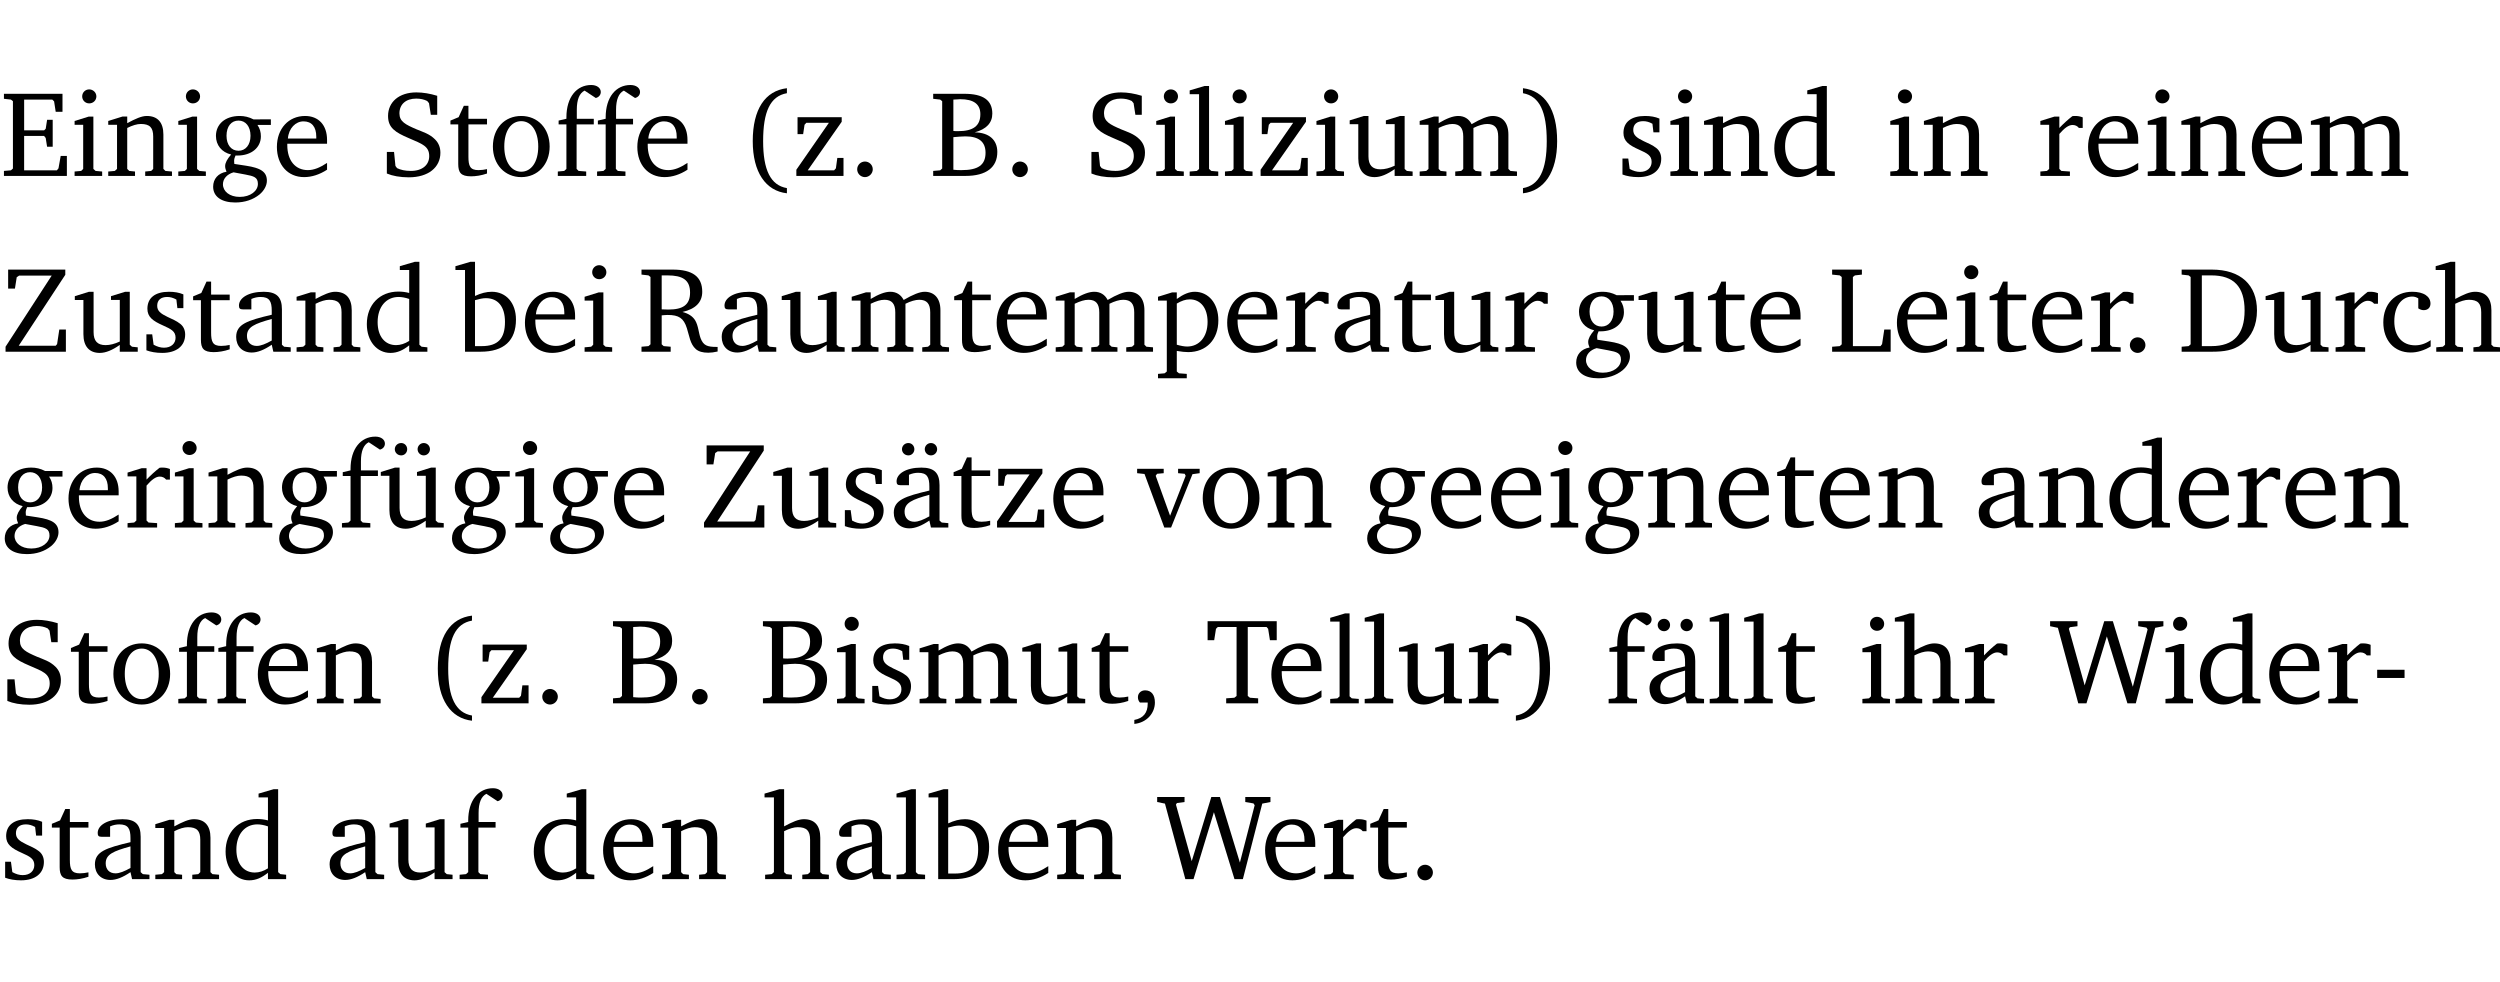 <?xml version="1.0" encoding="UTF-8" standalone="no"?>
<svg
   width="195.504pt"
   height="76.83pt"
   viewBox="0 0 195.504 76.83"
   version="1.2"
   id="svg552"
   sodipodi:docname="49b0efa46f98.pdf"
   xmlns:inkscape="http://www.inkscape.org/namespaces/inkscape"
   xmlns:sodipodi="http://sodipodi.sourceforge.net/DTD/sodipodi-0.dtd"
   xmlns:xlink="http://www.w3.org/1999/xlink"
   xmlns="http://www.w3.org/2000/svg"
   xmlns:svg="http://www.w3.org/2000/svg">
  <sodipodi:namedview
     id="namedview554"
     pagecolor="#ffffff"
     bordercolor="#000000"
     borderopacity="0.25"
     inkscape:showpageshadow="2"
     inkscape:pageopacity="0.0"
     inkscape:pagecheckerboard="0"
     inkscape:deskcolor="#d1d1d1"
     inkscape:document-units="pt" />
  <defs
     id="defs115">
    <g
       id="g113">
      <symbol
         overflow="visible"
         id="glyph0-0">
        <path
           style="stroke:none"
           d=""
           id="path2" />
      </symbol>
      <symbol
         overflow="visible"
         id="glyph0-1">
        <path
           style="stroke:none"
           d="M 0.312,0 H 5.234 V -1.562 H 4.75 l -0.172,0.969 -0.125,0.156 h -2.562 V -3.125 h 1.562 l 0.125,0.156 0.109,0.688 H 4.125 V -4.391 H 3.688 l -0.109,0.703 -0.125,0.125 h -1.562 V -5.969 H 4.094 l 0.141,0.141 0.125,0.812 h 0.531 v -1.406 H 0.312 v 0.391 l 0.547,0.062 0.156,0.125 v 5.266 L 0.859,-0.438 0.312,-0.391 Z m 0,0"
           id="path5" />
      </symbol>
      <symbol
         overflow="visible"
         id="glyph0-2">
        <path
           style="stroke:none"
           d="m 1.469,-6.766 c -0.297,0 -0.547,0.234 -0.547,0.547 0,0.312 0.25,0.547 0.547,0.547 0.312,0 0.562,-0.234 0.562,-0.547 0,-0.297 -0.25,-0.547 -0.562,-0.547 z m -0.031,2.125 -1.109,0.344 V -4 H 1 v 3.453 L 0.844,-0.391 0.328,-0.344 V 0 h 2.156 V -0.344 L 1.969,-0.391 1.797,-0.547 v -4.094 z m 0,0"
           id="path8" />
      </symbol>
      <symbol
         overflow="visible"
         id="glyph0-3">
        <path
           style="stroke:none"
           d="M 0.281,0 H 2.375 V -0.344 L 1.922,-0.391 1.766,-0.547 V -3.75 c 0.406,-0.203 0.766,-0.312 1.062,-0.312 0.703,0 0.969,0.281 0.969,0.984 v 2.531 l -0.156,0.156 -0.469,0.047 V 0 h 2.094 V -0.344 L 4.75,-0.391 4.594,-0.547 v -2.688 c 0,-0.969 -0.469,-1.453 -1.297,-1.453 -0.406,0 -0.891,0.219 -1.531,0.562 v -0.516 h -0.375 L 0.281,-4.297 V -4 h 0.688 v 3.453 L 0.797,-0.391 0.281,-0.344 Z m 0,0"
           id="path11" />
      </symbol>
      <symbol
         overflow="visible"
         id="glyph0-4">
        <path
           style="stroke:none"
           d="M 3.531,-4.422 C 3.172,-4.609 2.812,-4.688 2.453,-4.688 c -1.141,0 -1.859,0.641 -1.859,1.562 0,0.719 0.453,1.281 1.188,1.453 -0.312,0.359 -0.469,0.656 -0.469,0.906 0,0.156 0.047,0.297 0.109,0.438 C 0.766,-0.219 0.375,0.234 0.375,0.844 0.375,1.609 1.016,2.078 2.109,2.078 2.844,2.078 3.5,1.859 4,1.453 4.375,1.141 4.578,0.734 4.578,0.375 c 0,-0.703 -0.5,-1 -1.625,-1.172 L 2.031,-0.938 c 0,-0.109 -0.016,-0.188 -0.016,-0.234 0,-0.141 0.047,-0.297 0.109,-0.422 0.062,0 0.109,0 0.156,0 1.109,0 1.828,-0.641 1.828,-1.5 0,-0.328 -0.078,-0.609 -0.266,-0.891 h 1.047 v -0.438 z m -1.172,0.094 c 0.547,0 0.938,0.453 0.938,1.188 0,0.719 -0.391,1.172 -0.938,1.172 -0.562,0 -0.938,-0.453 -0.938,-1.172 0,-0.734 0.375,-1.188 0.938,-1.188 z M 1.969,-0.281 2.891,-0.109 C 3.562,0.016 3.875,0.109 3.875,0.625 c 0,0.547 -0.578,1.016 -1.422,1.016 -0.797,0 -1.312,-0.438 -1.312,-0.984 0,-0.422 0.297,-0.781 0.828,-0.938 z m 0,0"
           id="path14" />
      </symbol>
      <symbol
         overflow="visible"
         id="glyph0-5">
        <path
           style="stroke:none"
           d="m 4.281,-1.016 c -0.547,0.359 -1.016,0.562 -1.5,0.562 -0.969,0 -1.609,-0.734 -1.609,-1.953 0,-0.031 0,-0.078 0,-0.109 H 4.281 c 0,-0.109 0,-0.203 0,-0.297 0,-1.172 -0.672,-1.875 -1.719,-1.875 -1.281,0 -2.203,0.984 -2.203,2.422 0,1.406 0.859,2.359 2.125,2.359 0.609,0 1.219,-0.203 1.797,-0.578 z M 3.438,-2.922 H 1.219 c 0.062,-0.812 0.609,-1.344 1.219,-1.344 0.641,0 1,0.422 1,1.203 0,0.047 0,0.094 0,0.141 z m 0,0"
           id="path17" />
      </symbol>
      <symbol
         overflow="visible"
         id="glyph0-6">
        <path
           style="stroke:none"
           d="m 0.578,-0.188 c 0.438,0.188 1.031,0.297 1.719,0.297 1.531,0 2.469,-0.781 2.469,-1.922 0,-0.422 -0.141,-0.766 -0.422,-1.047 -0.438,-0.438 -0.953,-0.578 -1.438,-0.781 -0.875,-0.375 -1.344,-0.609 -1.344,-1.25 0,-0.703 0.5,-1.156 1.312,-1.156 0.328,0 0.609,0.062 0.859,0.188 L 3.875,-5.688 4.016,-4.781 h 0.5 V -6.266 C 3.953,-6.438 3.406,-6.531 2.891,-6.531 c -1.359,0 -2.219,0.75 -2.219,1.844 0,0.922 0.562,1.281 1.625,1.734 1.047,0.453 1.594,0.625 1.594,1.406 0,0.672 -0.516,1.156 -1.438,1.156 -0.438,0 -0.797,-0.078 -1.078,-0.219 L 1.25,-0.781 1.141,-1.875 h -0.562 z m 0,0"
           id="path20" />
      </symbol>
      <symbol
         overflow="visible"
         id="glyph0-7">
        <path
           style="stroke:none"
           d="m 0.844,-4.031 v 3.094 c 0,0.672 0.203,0.969 1,0.969 0.359,0 0.797,-0.062 1.25,-0.219 v -0.344 c -0.219,0.047 -0.438,0.078 -0.672,0.078 -0.656,0 -0.781,-0.328 -0.781,-1.047 V -4.031 H 3.094 v -0.438 H 1.641 V -5.484 H 1.281 L 0.875,-4.594 0.234,-4.328 v 0.297 z m 0,0"
           id="path23" />
      </symbol>
      <symbol
         overflow="visible"
         id="glyph0-8">
        <path
           style="stroke:none"
           d="m 2.578,-4.688 c -1.297,0 -2.219,0.953 -2.219,2.391 0,1.406 0.938,2.391 2.219,2.391 1.281,0 2.219,-0.984 2.219,-2.391 0,-1.422 -0.938,-2.391 -2.219,-2.391 z m 0,0.406 c 0.766,0 1.328,0.75 1.328,1.984 0,1.234 -0.562,1.969 -1.328,1.969 -0.766,0 -1.328,-0.75 -1.328,-1.969 0,-1.25 0.547,-1.984 1.328,-1.984 z m 0,0"
           id="path26" />
      </symbol>
      <symbol
         overflow="visible"
         id="glyph0-9">
        <path
           style="stroke:none"
           d="M 0.281,0 H 2.5 V -0.344 L 1.906,-0.391 1.75,-0.547 V -4.031 h 1.344 v -0.438 H 1.766 v -0.703 c 0,-0.797 0.203,-1.297 0.609,-1.5 L 3.25,-6.094 c 0.25,-0.062 0.391,-0.25 0.391,-0.469 0,-0.312 -0.297,-0.547 -0.75,-0.547 -1.125,0 -1.938,0.938 -1.938,2.531 0,0.031 0,0.062 0,0.109 L 0.344,-4.328 v 0.297 h 0.609 v 3.484 l -0.172,0.156 -0.5,0.047 z m 0,0"
           id="path29" />
      </symbol>
      <symbol
         overflow="visible"
         id="glyph0-10">
        <path
           style="stroke:none"
           d="M 3.688,-6.859 C 1.984,-6.656 1.016,-5.219 1.016,-2.719 c 0,2.438 1.016,3.891 2.672,4.078 V 0.953 C 2.406,0.734 1.828,-0.469 1.828,-2.719 c 0,-2.297 0.547,-3.516 1.859,-3.75 z m 0,0"
           id="path32" />
      </symbol>
      <symbol
         overflow="visible"
         id="glyph0-11">
        <path
           style="stroke:none"
           d="M 0.438,0 H 4.125 V -1.406 H 3.641 L 3.531,-0.594 3.391,-0.438 h -2.062 l 2.656,-3.797 V -4.594 H 0.531 v 1.328 h 0.438 L 1.078,-4 1.219,-4.156 H 2.984 L 0.438,-0.484 Z m 0,0"
           id="path35" />
      </symbol>
      <symbol
         overflow="visible"
         id="glyph0-12">
        <path
           style="stroke:none"
           d="M 1.328,-1.125 C 1,-1.125 0.719,-0.859 0.719,-0.516 0.719,-0.172 1,0.094 1.328,0.094 1.656,0.094 1.938,-0.188 1.938,-0.516 1.938,-0.859 1.656,-1.125 1.328,-1.125 Z m 0,0"
           id="path38" />
      </symbol>
      <symbol
         overflow="visible"
         id="glyph0-13">
        <path
           style="stroke:none"
           d="m 0.312,-6.422 v 0.391 l 0.547,0.062 0.156,0.125 v 5.266 L 0.859,-0.438 0.312,-0.391 V 0 h 2.531 c 1.625,0 2.484,-0.672 2.484,-1.875 0,-0.938 -0.641,-1.516 -1.766,-1.531 0.906,-0.25 1.375,-0.734 1.375,-1.469 0,-1.047 -0.719,-1.547 -2.188,-1.547 z m 1.578,2.906 V -5.969 C 2.125,-5.969 2.297,-6 2.422,-6 3.484,-6 4,-5.609 4,-4.828 4,-3.906 3.438,-3.5 2.25,-3.5 c -0.125,0 -0.234,0 -0.359,-0.016 z m 0,3.031 V -3.031 c 0.359,-0.031 0.688,-0.062 0.938,-0.062 1.047,0 1.578,0.422 1.578,1.281 0,0.969 -0.594,1.359 -1.875,1.359 -0.203,0 -0.422,0 -0.641,-0.031 z m 0,0"
           id="path41" />
      </symbol>
      <symbol
         overflow="visible"
         id="glyph0-14">
        <path
           style="stroke:none"
           d="M 0.266,0 H 2.5 V -0.344 L 1.953,-0.391 1.781,-0.547 V -7.031 H 1.422 l -1.156,0.344 v 0.297 H 1 v 5.844 l -0.172,0.156 -0.562,0.047 z m 0,0"
           id="path44" />
      </symbol>
      <symbol
         overflow="visible"
         id="glyph0-15">
        <path
           style="stroke:none"
           d="M 1.359,-4.688 0.25,-4.344 v 0.297 H 0.922 V -1.375 c 0,0.969 0.469,1.469 1.281,1.469 0.469,0 0.984,-0.219 1.562,-0.625 V 0 h 1.406 V -0.344 L 4.719,-0.391 4.547,-0.547 V -4.688 H 4.188 l -1.109,0.344 v 0.297 h 0.688 v 3.25 C 3.359,-0.609 3,-0.516 2.656,-0.516 c -0.641,0 -0.938,-0.328 -0.938,-1.016 V -4.688 Z m 0,0"
           id="path47" />
      </symbol>
      <symbol
         overflow="visible"
         id="glyph0-16">
        <path
           style="stroke:none"
           d="M 4.344,-4.047 C 4.125,-4.469 3.766,-4.688 3.297,-4.688 c -0.406,0 -0.906,0.188 -1.531,0.562 v -0.516 h -0.375 L 0.281,-4.297 V -4 h 0.688 v 3.453 L 0.797,-0.391 0.281,-0.344 V 0 H 2.375 V -0.344 L 1.922,-0.391 1.766,-0.547 V -3.75 C 2.188,-3.953 2.531,-4.062 2.844,-4.062 c 0.578,0 0.844,0.312 0.844,0.984 v 2.531 L 3.531,-0.391 3.062,-0.344 V 0 H 5.109 V -0.344 L 4.656,-0.391 4.484,-0.547 V -3.75 c 0.406,-0.203 0.781,-0.312 1.078,-0.312 0.594,0 0.859,0.312 0.859,0.984 v 2.531 L 6.25,-0.391 5.797,-0.344 V 0 h 2.094 V -0.344 L 7.375,-0.391 7.219,-0.547 v -2.688 c 0,-0.953 -0.484,-1.453 -1.234,-1.453 -0.375,0 -0.922,0.219 -1.641,0.641 z m 0,0"
           id="path50" />
      </symbol>
      <symbol
         overflow="visible"
         id="glyph0-17">
        <path
           style="stroke:none"
           d="m 0.297,-6.859 v 0.391 c 1.312,0.234 1.859,1.453 1.859,3.75 0,2.25 -0.578,3.453 -1.859,3.672 v 0.406 c 1.656,-0.188 2.672,-1.641 2.672,-4.078 0,-2.5 -0.969,-3.938 -2.672,-4.141 z m 0,0"
           id="path53" />
      </symbol>
      <symbol
         overflow="visible"
         id="glyph0-18">
        <path
           style="stroke:none"
           d="M 3.297,-4.484 C 2.969,-4.625 2.594,-4.688 2.172,-4.688 c -1.094,0 -1.688,0.484 -1.688,1.328 0,0.641 0.422,0.953 1.234,1.312 0.625,0.281 0.969,0.453 0.969,0.953 0,0.453 -0.344,0.781 -0.906,0.781 -0.266,0 -0.531,-0.078 -0.812,-0.234 l -0.109,-0.812 H 0.406 v 1.25 c 0.328,0.125 0.75,0.203 1.234,0.203 1.125,0 1.797,-0.547 1.797,-1.438 0,-0.359 -0.141,-0.641 -0.375,-0.828 -0.312,-0.25 -0.672,-0.391 -1,-0.547 C 1.516,-2.984 1.25,-3.188 1.25,-3.594 c 0,-0.438 0.281,-0.688 0.781,-0.688 0.234,0 0.469,0.062 0.719,0.203 l 0.078,0.672 h 0.469 z m 0,0"
           id="path56" />
      </symbol>
      <symbol
         overflow="visible"
         id="glyph0-19">
        <path
           style="stroke:none"
           d="M 3.656,-6.391 V -4.594 C 3.359,-4.672 3.078,-4.703 2.812,-4.703 c -1.453,0 -2.469,1.016 -2.469,2.547 0,1.344 0.797,2.25 1.844,2.25 0.531,0 0.984,-0.203 1.469,-0.594 V 0 H 5.078 V -0.344 L 4.625,-0.391 4.453,-0.547 V -7.031 H 4.094 L 2.922,-6.688 v 0.297 z m 0,5.547 C 3.312,-0.625 2.969,-0.516 2.625,-0.516 c -0.859,0 -1.438,-0.672 -1.438,-1.797 0,-1.203 0.672,-1.969 1.641,-1.969 0.219,0 0.516,0.047 0.828,0.156 z m 0,0"
           id="path59" />
      </symbol>
      <symbol
         overflow="visible"
         id="glyph0-20">
        <path
           style="stroke:none"
           d="m 0.281,0 h 2.312 V -0.344 L 1.922,-0.391 1.766,-0.547 V -3.281 c 0.391,-0.453 0.719,-0.703 1.031,-0.703 0.203,0 0.375,0.078 0.5,0.234 H 3.594 V -4.578 C 3.391,-4.656 3.219,-4.688 3.016,-4.688 c -0.078,0 -0.156,0 -0.234,0.016 C 2.438,-4.406 2.094,-4.094 1.766,-3.75 v -0.891 h -0.375 L 0.281,-4.297 V -4 h 0.688 v 3.453 L 0.797,-0.391 0.281,-0.344 Z m 0,0"
           id="path62" />
      </symbol>
      <symbol
         overflow="visible"
         id="glyph0-21">
        <path
           style="stroke:none"
           d="M 0.641,-6.422 V -4.938 h 0.531 L 1.312,-5.828 1.5,-5.953 H 4.047 L 0.438,-0.391 V 0 H 5.156 V -1.734 H 4.641 L 4.469,-0.594 4.359,-0.469 H 1.469 l 3.641,-5.547 v -0.406 z m 0,0"
           id="path65" />
      </symbol>
      <symbol
         overflow="visible"
         id="glyph0-22">
        <path
           style="stroke:none"
           d="M 3.188,-0.547 3.312,0 H 4.672 V -0.344 L 4.156,-0.391 3.984,-0.547 V -3.312 c 0,-0.969 -0.422,-1.375 -1.422,-1.375 -1.203,0 -1.938,0.484 -1.938,1.078 0,0.219 0.078,0.297 0.297,0.297 H 1.594 V -4.125 c 0.25,-0.109 0.484,-0.156 0.719,-0.156 0.688,0 0.875,0.328 0.875,1.078 v 0.312 C 1.281,-2.438 0.406,-2.156 0.406,-1.156 c 0,0.719 0.469,1.219 1.219,1.219 0.453,0 0.969,-0.203 1.562,-0.609 z m 0,-0.328 C 2.719,-0.609 2.328,-0.453 2.016,-0.453 1.531,-0.453 1.25,-0.766 1.25,-1.234 1.25,-1.938 1.844,-2.188 3.188,-2.562 Z m 0,0"
           id="path68" />
      </symbol>
      <symbol
         overflow="visible"
         id="glyph0-23">
        <path
           style="stroke:none"
           d="M 1.25,-7.031 0.078,-6.688 v 0.297 h 0.75 V 0 h 1.219 C 3.875,0 4.812,-0.875 4.812,-2.516 4.812,-3.812 4.047,-4.688 2.922,-4.688 c -0.422,0 -0.844,0.109 -1.312,0.328 V -7.031 Z M 1.609,-0.438 V -4.031 C 1.938,-4.125 2.219,-4.188 2.453,-4.188 c 0.953,0 1.5,0.656 1.5,1.859 0,1.312 -0.562,1.891 -1.812,1.891 -0.047,0 -0.234,0 -0.531,0 z m 0,0"
           id="path71" />
      </symbol>
      <symbol
         overflow="visible"
         id="glyph0-24">
        <path
           style="stroke:none"
           d="m 0.312,-6.422 v 0.391 l 0.547,0.062 0.156,0.125 v 5.266 L 0.859,-0.438 0.312,-0.391 V 0 H 2.594 V -0.391 L 2.047,-0.438 1.891,-0.578 V -2.844 C 2.062,-2.859 2.219,-2.875 2.359,-2.875 c 0.875,0 1.25,0.25 1.5,1.031 0.203,0.625 0.25,1.234 0.703,1.641 0.219,0.188 0.531,0.281 0.969,0.281 0.219,0 0.453,-0.031 0.734,-0.094 V -0.375 c -0.016,0 -0.047,0 -0.078,0 -0.734,0 -1.031,-0.109 -1.25,-0.672 C 4.766,-1.5 4.766,-2.031 4.5,-2.469 4.297,-2.781 3.984,-2.984 3.516,-3.109 4.547,-3.344 5.062,-3.875 5.062,-4.688 5.062,-5.875 4.297,-6.422 2.75,-6.422 Z M 1.891,-5.969 H 2.344 c 1.188,0 1.766,0.359 1.766,1.344 0,0.953 -0.547,1.328 -1.703,1.328 -0.047,0 -0.219,0 -0.516,-0.016 z m 0,0"
           id="path74" />
      </symbol>
      <symbol
         overflow="visible"
         id="glyph0-25">
        <path
           style="stroke:none"
           d="m 0.219,2.078 h 2.25 V 1.734 L 1.859,1.688 1.688,1.547 V -0.062 C 2.047,0 2.344,0.031 2.578,0.031 4,0.031 4.938,-0.953 4.938,-2.453 4.938,-3.797 4.156,-4.688 3.094,-4.688 2.656,-4.688 2.203,-4.5 1.688,-4.125 V -4.641 H 1.328 L 0.219,-4.297 V -4 h 0.688 V 1.547 L 0.734,1.688 0.219,1.734 Z m 1.469,-2.625 v -3.219 c 0.375,-0.219 0.688,-0.328 1.016,-0.328 0.828,0 1.391,0.656 1.391,1.766 0,1.172 -0.656,1.922 -1.594,1.922 -0.219,0 -0.484,-0.047 -0.812,-0.141 z m 0,0"
           id="path77" />
      </symbol>
      <symbol
         overflow="visible"
         id="glyph0-26">
        <path
           style="stroke:none"
           d="M 0.266,0 H 4.844 v -1.734 h -0.5 l -0.172,1.141 -0.125,0.156 h -2.156 v -5.406 l 0.156,-0.125 0.547,-0.062 V -6.422 H 0.266 v 0.391 l 0.594,0.062 0.156,0.125 v 5.266 l -0.156,0.141 -0.594,0.047 z m 0,0"
           id="path80" />
      </symbol>
      <symbol
         overflow="visible"
         id="glyph0-27">
        <path
           style="stroke:none"
           d="M 2.672,-6.422 H 0.312 v 0.391 l 0.547,0.062 0.156,0.125 v 5.266 L 0.859,-0.438 0.312,-0.391 V 0 h 2.359 c 0.969,0 1.688,-0.109 2.344,-0.594 0.781,-0.594 1.188,-1.484 1.188,-2.625 0,-2 -1.266,-3.203 -3.531,-3.203 z m -0.781,0.453 h 0.75 c 1.75,0 2.594,0.891 2.594,2.75 0,1.859 -0.844,2.781 -2.594,2.781 h -0.75 z m 0,0"
           id="path83" />
      </symbol>
      <symbol
         overflow="visible"
         id="glyph0-28">
        <path
           style="stroke:none"
           d="m 4.062,-0.406 v -0.5 C 3.656,-0.625 3.266,-0.5 2.844,-0.5 c -0.984,0 -1.625,-0.688 -1.625,-1.875 0,-1.203 0.594,-1.938 1.406,-1.938 0.172,0 0.312,0.047 0.469,0.141 v 0.781 C 3.234,-3.297 3.375,-3.25 3.516,-3.25 c 0.328,0 0.531,-0.203 0.531,-0.516 C 4.047,-4.312 3.531,-4.688 2.625,-4.688 c -1.344,0 -2.266,0.953 -2.266,2.391 0,1.406 0.844,2.359 2.141,2.359 0.516,0 1.031,-0.156 1.562,-0.469 z m 0,0"
           id="path86" />
      </symbol>
      <symbol
         overflow="visible"
         id="glyph0-29">
        <path
           style="stroke:none"
           d="M 1.344,-7.031 0.188,-6.688 v 0.297 h 0.734 v 5.844 L 0.75,-0.391 0.234,-0.344 V 0 h 2.094 V -0.344 L 1.891,-0.391 1.719,-0.547 V -3.75 c 0.406,-0.203 0.766,-0.312 1.062,-0.312 0.703,0 0.969,0.281 0.969,0.984 v 2.531 l -0.172,0.156 -0.438,0.047 V 0 H 5.219 v -0.344 l -0.5,-0.047 -0.172,-0.156 v -2.688 c 0,-0.969 -0.453,-1.453 -1.281,-1.453 -0.422,0 -0.906,0.219 -1.547,0.562 v -2.906 z m 0,0"
           id="path89" />
      </symbol>
      <symbol
         overflow="visible"
         id="glyph0-30">
        <path
           style="stroke:none"
           d="M 1.359,-4.688 0.25,-4.344 v 0.297 H 0.922 V -1.375 c 0,0.969 0.469,1.469 1.281,1.469 0.469,0 0.984,-0.219 1.562,-0.625 V 0 h 1.406 V -0.344 L 4.719,-0.391 4.547,-0.547 V -4.688 H 4.188 l -1.109,0.344 v 0.297 h 0.688 v 3.25 C 3.359,-0.609 3,-0.516 2.656,-0.516 c -0.641,0 -0.938,-0.328 -0.938,-1.016 V -4.688 Z M 1.844,-6.609 c -0.281,0 -0.5,0.219 -0.5,0.484 0,0.266 0.219,0.484 0.5,0.484 0.266,0 0.469,-0.219 0.469,-0.484 0,-0.266 -0.203,-0.484 -0.469,-0.484 z m 1.766,0 c -0.266,0 -0.484,0.219 -0.484,0.484 0,0.266 0.219,0.484 0.484,0.484 0.266,0 0.484,-0.219 0.484,-0.484 0,-0.266 -0.219,-0.484 -0.484,-0.484 z m 0,0"
           id="path92" />
      </symbol>
      <symbol
         overflow="visible"
         id="glyph0-31">
        <path
           style="stroke:none"
           d="M 3.188,-0.547 3.312,0 H 4.672 V -0.344 L 4.156,-0.391 3.984,-0.547 V -3.312 c 0,-0.969 -0.422,-1.375 -1.422,-1.375 -1.203,0 -1.938,0.484 -1.938,1.078 0,0.219 0.078,0.297 0.297,0.297 H 1.594 V -4.125 c 0.25,-0.109 0.484,-0.156 0.719,-0.156 0.688,0 0.875,0.328 0.875,1.078 v 0.312 C 1.281,-2.438 0.406,-2.156 0.406,-1.156 c 0,0.719 0.469,1.219 1.219,1.219 0.453,0 0.969,-0.203 1.562,-0.609 z m 0,-0.328 C 2.719,-0.609 2.328,-0.453 2.016,-0.453 1.531,-0.453 1.25,-0.766 1.25,-1.234 1.25,-1.938 1.844,-2.188 3.188,-2.562 Z M 1.547,-6.609 c -0.281,0 -0.5,0.219 -0.5,0.484 0,0.266 0.219,0.484 0.5,0.484 0.266,0 0.469,-0.219 0.469,-0.484 0,-0.266 -0.203,-0.484 -0.469,-0.484 z m 1.766,0 c -0.266,0 -0.484,0.219 -0.484,0.484 0,0.266 0.219,0.484 0.484,0.484 0.266,0 0.484,-0.219 0.484,-0.484 0,-0.266 -0.219,-0.484 -0.484,-0.484 z m 0,0"
           id="path95" />
      </symbol>
      <symbol
         overflow="visible"
         id="glyph0-32">
        <path
           style="stroke:none"
           d="M -0.047,-4.594 V -4.25 L 0.531,-4.188 2.078,0 h 0.531 L 4.281,-4.172 4.844,-4.25 V -4.594 H 3.156 V -4.25 l 0.516,0.047 0.078,0.156 -1.219,3.125 -1.125,-3.125 0.109,-0.156 L 2.031,-4.25 v -0.344 z m 0,0"
           id="path98" />
      </symbol>
      <symbol
         overflow="visible"
         id="glyph0-33">
        <path
           style="stroke:none"
           d="m 0.375,1.609 c 0.969,-0.094 1.609,-0.844 1.609,-1.672 0,-0.609 -0.281,-0.953 -0.766,-0.953 -0.312,0 -0.562,0.219 -0.562,0.531 0,0.172 0.047,0.297 0.156,0.422 h 0.609 c 0,0.031 0,0.078 0,0.094 0,0.703 -0.344,1.141 -1.047,1.266 z m 0,0"
           id="path101" />
      </symbol>
      <symbol
         overflow="visible"
         id="glyph0-34">
        <path
           style="stroke:none"
           d="M 0.156,-6.422 V -4.938 H 0.672 L 0.812,-5.828 0.953,-5.969 h 1.469 v 5.391 L 2.25,-0.438 1.609,-0.391 V 0 h 2.5 V -0.391 L 3.469,-0.438 3.297,-0.578 V -5.969 h 1.469 l 0.125,0.141 L 5.031,-4.938 H 5.562 v -1.484 z m 0,0"
           id="path104" />
      </symbol>
      <symbol
         overflow="visible"
         id="glyph0-35">
        <path
           style="stroke:none"
           d="M 2.203,0 H 2.844 L 4.438,-5.234 6.047,0 h 0.656 l 1.516,-5.906 0.641,-0.125 v -0.391 h -1.969 v 0.391 l 0.641,0.109 0.094,0.141 -1.156,4.484 -1.562,-5.125 H 4.234 l -1.531,5.016 -1.234,-4.422 0.078,-0.125 0.594,-0.078 V -6.422 H 0 v 0.391 l 0.609,0.125 z m 0,0"
           id="path107" />
      </symbol>
      <symbol
         overflow="visible"
         id="glyph0-36">
        <path
           style="stroke:none"
           d="m 0.453,-2.625 v 0.641 H 2.594 V -2.625 Z m 0,0"
           id="path110" />
      </symbol>
    </g>
  </defs>
  <g
     id="surface1"
     transform="translate(-40.398,-104.995)">
    <path
       style="fill:none;stroke:#000000;stroke-width:0.01;stroke-linecap:butt;stroke-linejoin:miter;stroke-miterlimit:10;stroke-opacity:0.01"
       d="M -5.625e-4,-0.001 H 188.507"
       transform="matrix(1,0,0,-1,40.399,104.999)"
       id="path117" />
    <g
       style="fill:#000000;fill-opacity:1"
       id="g131">
      <use
         xlink:href="#glyph0-1"
         x="40.394"
         y="118.752"
         id="use119" />
      <use
         xlink:href="#glyph0-2"
         x="45.903"
         y="118.752"
         id="use121" />
      <use
         xlink:href="#glyph0-3"
         x="48.581"
         y="118.752"
         id="use123" />
      <use
         xlink:href="#glyph0-2"
         x="54.013"
         y="118.752"
         id="use125" />
      <use
         xlink:href="#glyph0-4"
         x="56.691"
         y="118.752"
         id="use127" />
      <use
         xlink:href="#glyph0-5"
         x="61.693"
         y="118.752"
         id="use129" />
    </g>
    <g
       style="fill:#000000;fill-opacity:1"
       id="g145">
      <use
         xlink:href="#glyph0-6"
         x="70.072"
         y="118.752"
         id="use133" />
      <use
         xlink:href="#glyph0-7"
         x="75.389"
         y="118.752"
         id="use135" />
      <use
         xlink:href="#glyph0-8"
         x="78.584"
         y="118.752"
         id="use137" />
      <use
         xlink:href="#glyph0-9"
         x="83.739"
         y="118.752"
         id="use139" />
      <use
         xlink:href="#glyph0-9"
         x="86.809"
         y="118.752"
         id="use141" />
      <use
         xlink:href="#glyph0-5"
         x="89.879"
         y="118.752"
         id="use143" />
    </g>
    <g
       style="fill:#000000;fill-opacity:1"
       id="g153">
      <use
         xlink:href="#glyph0-10"
         x="98.248"
         y="118.752"
         id="use147" />
      <use
         xlink:href="#glyph0-11"
         x="102.236"
         y="118.752"
         id="use149" />
      <use
         xlink:href="#glyph0-12"
         x="106.712"
         y="118.752"
         id="use151" />
    </g>
    <g
       style="fill:#000000;fill-opacity:1"
       id="g159">
      <use
         xlink:href="#glyph0-13"
         x="113.063"
         y="118.752"
         id="use155" />
      <use
         xlink:href="#glyph0-12"
         x="118.84"
         y="118.752"
         id="use157" />
    </g>
    <g
       style="fill:#000000;fill-opacity:1"
       id="g179">
      <use
         xlink:href="#glyph0-6"
         x="125.171"
         y="118.752"
         id="use161" />
      <use
         xlink:href="#glyph0-2"
         x="130.489"
         y="118.752"
         id="use163" />
      <use
         xlink:href="#glyph0-14"
         x="133.167"
         y="118.752"
         id="use165" />
      <use
         xlink:href="#glyph0-2"
         x="135.864"
         y="118.752"
         id="use167" />
      <use
         xlink:href="#glyph0-11"
         x="138.542"
         y="118.752"
         id="use169" />
      <use
         xlink:href="#glyph0-2"
         x="143.018"
         y="118.752"
         id="use171" />
      <use
         xlink:href="#glyph0-15"
         x="145.696"
         y="118.752"
         id="use173" />
      <use
         xlink:href="#glyph0-16"
         x="151.138"
         y="118.752"
         id="use175" />
      <use
         xlink:href="#glyph0-17"
         x="159.2"
         y="118.752"
         id="use177" />
    </g>
    <g
       style="fill:#000000;fill-opacity:1"
       id="g189">
      <use
         xlink:href="#glyph0-18"
         x="166.871"
         y="118.752"
         id="use181" />
      <use
         xlink:href="#glyph0-2"
         x="170.697"
         y="118.752"
         id="use183" />
      <use
         xlink:href="#glyph0-3"
         x="173.375"
         y="118.752"
         id="use185" />
      <use
         xlink:href="#glyph0-19"
         x="178.807"
         y="118.752"
         id="use187" />
    </g>
    <g
       style="fill:#000000;fill-opacity:1"
       id="g195">
      <use
         xlink:href="#glyph0-2"
         x="187.893"
         y="118.752"
         id="use191" />
      <use
         xlink:href="#glyph0-3"
         x="190.571"
         y="118.752"
         id="use193" />
    </g>
    <g
       style="fill:#000000;fill-opacity:1"
       id="g209">
      <use
         xlink:href="#glyph0-20"
         x="199.676"
         y="118.752"
         id="use197" />
      <use
         xlink:href="#glyph0-5"
         x="203.33"
         y="118.752"
         id="use199" />
      <use
         xlink:href="#glyph0-2"
         x="208.026"
         y="118.752"
         id="use201" />
      <use
         xlink:href="#glyph0-3"
         x="210.704"
         y="118.752"
         id="use203" />
      <use
         xlink:href="#glyph0-5"
         x="216.136"
         y="118.752"
         id="use205" />
      <use
         xlink:href="#glyph0-16"
         x="220.832"
         y="118.752"
         id="use207" />
    </g>
    <g
       style="fill:#000000;fill-opacity:1"
       id="g225">
      <use
         xlink:href="#glyph0-21"
         x="40.394"
         y="132.5"
         id="use211" />
      <use
         xlink:href="#glyph0-15"
         x="45.999"
         y="132.5"
         id="use213" />
      <use
         xlink:href="#glyph0-18"
         x="51.441"
         y="132.5"
         id="use215" />
      <use
         xlink:href="#glyph0-7"
         x="55.266"
         y="132.5"
         id="use217" />
      <use
         xlink:href="#glyph0-22"
         x="58.461"
         y="132.5"
         id="use219" />
      <use
         xlink:href="#glyph0-3"
         x="63.31"
         y="132.5"
         id="use221" />
      <use
         xlink:href="#glyph0-19"
         x="68.742"
         y="132.5"
         id="use223" />
    </g>
    <g
       style="fill:#000000;fill-opacity:1"
       id="g233">
      <use
         xlink:href="#glyph0-23"
         x="75.935"
         y="132.5"
         id="use227" />
      <use
         xlink:href="#glyph0-5"
         x="81.09"
         y="132.5"
         id="use229" />
      <use
         xlink:href="#glyph0-2"
         x="85.786"
         y="132.5"
         id="use231" />
    </g>
    <g
       style="fill:#000000;fill-opacity:1"
       id="g263">
      <use
         xlink:href="#glyph0-24"
         x="90.252"
         y="132.5"
         id="use235" />
      <use
         xlink:href="#glyph0-22"
         x="96.431"
         y="132.5"
         id="use237" />
      <use
         xlink:href="#glyph0-15"
         x="101.28"
         y="132.5"
         id="use239" />
      <use
         xlink:href="#glyph0-16"
         x="106.722"
         y="132.5"
         id="use241" />
      <use
         xlink:href="#glyph0-7"
         x="114.784"
         y="132.5"
         id="use243" />
      <use
         xlink:href="#glyph0-5"
         x="117.979"
         y="132.5"
         id="use245" />
      <use
         xlink:href="#glyph0-16"
         x="122.675"
         y="132.5"
         id="use247" />
      <use
         xlink:href="#glyph0-25"
         x="130.737"
         y="132.5"
         id="use249" />
      <use
         xlink:href="#glyph0-5"
         x="136.007"
         y="132.5"
         id="use251" />
      <use
         xlink:href="#glyph0-20"
         x="140.703"
         y="132.5"
         id="use253" />
      <use
         xlink:href="#glyph0-22"
         x="144.357"
         y="132.5"
         id="use255" />
      <use
         xlink:href="#glyph0-7"
         x="149.206"
         y="132.5"
         id="use257" />
      <use
         xlink:href="#glyph0-15"
         x="152.4"
         y="132.5"
         id="use259" />
      <use
         xlink:href="#glyph0-20"
         x="157.842"
         y="132.5"
         id="use261" />
    </g>
    <g
       style="fill:#000000;fill-opacity:1"
       id="g273">
      <use
         xlink:href="#glyph0-4"
         x="163.284"
         y="132.5"
         id="use265" />
      <use
         xlink:href="#glyph0-15"
         x="168.286"
         y="132.5"
         id="use267" />
      <use
         xlink:href="#glyph0-7"
         x="173.729"
         y="132.5"
         id="use269" />
      <use
         xlink:href="#glyph0-5"
         x="176.923"
         y="132.5"
         id="use271" />
    </g>
    <g
       style="fill:#000000;fill-opacity:1"
       id="g287">
      <use
         xlink:href="#glyph0-26"
         x="183.407"
         y="132.5"
         id="use275" />
      <use
         xlink:href="#glyph0-5"
         x="188.381"
         y="132.5"
         id="use277" />
      <use
         xlink:href="#glyph0-2"
         x="193.077"
         y="132.5"
         id="use279" />
      <use
         xlink:href="#glyph0-7"
         x="195.755"
         y="132.5"
         id="use281" />
      <use
         xlink:href="#glyph0-5"
         x="198.949"
         y="132.5"
         id="use283" />
      <use
         xlink:href="#glyph0-20"
         x="203.645"
         y="132.5"
         id="use285" />
    </g>
    <g
       style="fill:#000000;fill-opacity:1"
       id="g291">
      <use
         xlink:href="#glyph0-12"
         x="206.237"
         y="132.5"
         id="use289" />
    </g>
    <g
       style="fill:#000000;fill-opacity:1"
       id="g303">
      <use
         xlink:href="#glyph0-27"
         x="210.694"
         y="132.5"
         id="use293" />
      <use
         xlink:href="#glyph0-15"
         x="217.322"
         y="132.5"
         id="use295" />
      <use
         xlink:href="#glyph0-20"
         x="222.764"
         y="132.5"
         id="use297" />
      <use
         xlink:href="#glyph0-28"
         x="226.418"
         y="132.5"
         id="use299" />
      <use
         xlink:href="#glyph0-29"
         x="230.683"
         y="132.5"
         id="use301" />
    </g>
    <g
       style="fill:#000000;fill-opacity:1"
       id="g329">
      <use
         xlink:href="#glyph0-4"
         x="40.394"
         y="146.249"
         id="use305" />
      <use
         xlink:href="#glyph0-5"
         x="45.396"
         y="146.249"
         id="use307" />
      <use
         xlink:href="#glyph0-20"
         x="50.092"
         y="146.249"
         id="use309" />
      <use
         xlink:href="#glyph0-2"
         x="53.746"
         y="146.249"
         id="use311" />
      <use
         xlink:href="#glyph0-3"
         x="56.424"
         y="146.249"
         id="use313" />
      <use
         xlink:href="#glyph0-4"
         x="61.856"
         y="146.249"
         id="use315" />
      <use
         xlink:href="#glyph0-9"
         x="66.858"
         y="146.249"
         id="use317" />
      <use
         xlink:href="#glyph0-30"
         x="69.928"
         y="146.249"
         id="use319" />
      <use
         xlink:href="#glyph0-4"
         x="75.37"
         y="146.249"
         id="use321" />
      <use
         xlink:href="#glyph0-2"
         x="80.372"
         y="146.249"
         id="use323" />
      <use
         xlink:href="#glyph0-4"
         x="83.05"
         y="146.249"
         id="use325" />
      <use
         xlink:href="#glyph0-5"
         x="88.052"
         y="146.249"
         id="use327" />
    </g>
    <g
       style="fill:#000000;fill-opacity:1"
       id="g345">
      <use
         xlink:href="#glyph0-21"
         x="95.015"
         y="146.249"
         id="use331" />
      <use
         xlink:href="#glyph0-15"
         x="100.62"
         y="146.249"
         id="use333" />
      <use
         xlink:href="#glyph0-18"
         x="106.062"
         y="146.249"
         id="use335" />
      <use
         xlink:href="#glyph0-31"
         x="109.887"
         y="146.249"
         id="use337" />
      <use
         xlink:href="#glyph0-7"
         x="114.737"
         y="146.249"
         id="use339" />
      <use
         xlink:href="#glyph0-11"
         x="117.931"
         y="146.249"
         id="use341" />
      <use
         xlink:href="#glyph0-5"
         x="122.407"
         y="146.249"
         id="use343" />
    </g>
    <g
       style="fill:#000000;fill-opacity:1"
       id="g353">
      <use
         xlink:href="#glyph0-32"
         x="129.37"
         y="146.249"
         id="use347" />
      <use
         xlink:href="#glyph0-8"
         x="134.094"
         y="146.249"
         id="use349" />
      <use
         xlink:href="#glyph0-3"
         x="139.25"
         y="146.249"
         id="use351" />
    </g>
    <g
       style="fill:#000000;fill-opacity:1"
       id="g375">
      <use
         xlink:href="#glyph0-4"
         x="146.939"
         y="146.249"
         id="use355" />
      <use
         xlink:href="#glyph0-5"
         x="151.941"
         y="146.249"
         id="use357" />
      <use
         xlink:href="#glyph0-5"
         x="156.637"
         y="146.249"
         id="use359" />
      <use
         xlink:href="#glyph0-2"
         x="161.333"
         y="146.249"
         id="use361" />
      <use
         xlink:href="#glyph0-4"
         x="164.011"
         y="146.249"
         id="use363" />
      <use
         xlink:href="#glyph0-3"
         x="169.013"
         y="146.249"
         id="use365" />
      <use
         xlink:href="#glyph0-5"
         x="174.446"
         y="146.249"
         id="use367" />
      <use
         xlink:href="#glyph0-7"
         x="179.142"
         y="146.249"
         id="use369" />
      <use
         xlink:href="#glyph0-5"
         x="182.336"
         y="146.249"
         id="use371" />
      <use
         xlink:href="#glyph0-3"
         x="187.032"
         y="146.249"
         id="use373" />
    </g>
    <g
       style="fill:#000000;fill-opacity:1"
       id="g391">
      <use
         xlink:href="#glyph0-22"
         x="194.731"
         y="146.249"
         id="use377" />
      <use
         xlink:href="#glyph0-3"
         x="199.581"
         y="146.249"
         id="use379" />
      <use
         xlink:href="#glyph0-19"
         x="205.013"
         y="146.249"
         id="use381" />
      <use
         xlink:href="#glyph0-5"
         x="210.417"
         y="146.249"
         id="use383" />
      <use
         xlink:href="#glyph0-20"
         x="215.113"
         y="146.249"
         id="use385" />
      <use
         xlink:href="#glyph0-5"
         x="218.766"
         y="146.249"
         id="use387" />
      <use
         xlink:href="#glyph0-3"
         x="223.462"
         y="146.249"
         id="use389" />
    </g>
    <g
       style="fill:#000000;fill-opacity:1"
       id="g407">
      <use
         xlink:href="#glyph0-6"
         x="40.394"
         y="159.997"
         id="use393" />
      <use
         xlink:href="#glyph0-7"
         x="45.712"
         y="159.997"
         id="use395" />
      <use
         xlink:href="#glyph0-8"
         x="48.906"
         y="159.997"
         id="use397" />
      <use
         xlink:href="#glyph0-9"
         x="54.061"
         y="159.997"
         id="use399" />
      <use
         xlink:href="#glyph0-9"
         x="57.131"
         y="159.997"
         id="use401" />
      <use
         xlink:href="#glyph0-5"
         x="60.201"
         y="159.997"
         id="use403" />
      <use
         xlink:href="#glyph0-3"
         x="64.897"
         y="159.997"
         id="use405" />
    </g>
    <g
       style="fill:#000000;fill-opacity:1"
       id="g415">
      <use
         xlink:href="#glyph0-10"
         x="73.62"
         y="159.997"
         id="use409" />
      <use
         xlink:href="#glyph0-11"
         x="77.608"
         y="159.997"
         id="use411" />
      <use
         xlink:href="#glyph0-12"
         x="82.084"
         y="159.997"
         id="use413" />
    </g>
    <g
       style="fill:#000000;fill-opacity:1"
       id="g421">
      <use
         xlink:href="#glyph0-13"
         x="88.024"
         y="159.997"
         id="use417" />
      <use
         xlink:href="#glyph0-12"
         x="93.8"
         y="159.997"
         id="use419" />
    </g>
    <g
       style="fill:#000000;fill-opacity:1"
       id="g437">
      <use
         xlink:href="#glyph0-13"
         x="99.749"
         y="159.997"
         id="use423" />
      <use
         xlink:href="#glyph0-2"
         x="105.526"
         y="159.997"
         id="use425" />
      <use
         xlink:href="#glyph0-18"
         x="108.204"
         y="159.997"
         id="use427" />
      <use
         xlink:href="#glyph0-16"
         x="112.03"
         y="159.997"
         id="use429" />
      <use
         xlink:href="#glyph0-15"
         x="120.092"
         y="159.997"
         id="use431" />
      <use
         xlink:href="#glyph0-7"
         x="125.535"
         y="159.997"
         id="use433" />
      <use
         xlink:href="#glyph0-33"
         x="128.729"
         y="159.997"
         id="use435" />
    </g>
    <g
       style="fill:#000000;fill-opacity:1"
       id="g441">
      <use
         xlink:href="#glyph0-34"
         x="134.678"
         y="159.997"
         id="use439" />
    </g>
    <g
       style="fill:#000000;fill-opacity:1"
       id="g455">
      <use
         xlink:href="#glyph0-5"
         x="139.46"
         y="159.997"
         id="use443" />
      <use
         xlink:href="#glyph0-14"
         x="144.156"
         y="159.997"
         id="use445" />
      <use
         xlink:href="#glyph0-14"
         x="146.853"
         y="159.997"
         id="use447" />
      <use
         xlink:href="#glyph0-15"
         x="149.55"
         y="159.997"
         id="use449" />
      <use
         xlink:href="#glyph0-20"
         x="154.992"
         y="159.997"
         id="use451" />
      <use
         xlink:href="#glyph0-17"
         x="158.646"
         y="159.997"
         id="use453" />
    </g>
    <g
       style="fill:#000000;fill-opacity:1"
       id="g467">
      <use
         xlink:href="#glyph0-9"
         x="165.915"
         y="159.997"
         id="use457" />
      <use
         xlink:href="#glyph0-31"
         x="168.985"
         y="159.997"
         id="use459" />
      <use
         xlink:href="#glyph0-14"
         x="173.834"
         y="159.997"
         id="use461" />
      <use
         xlink:href="#glyph0-14"
         x="176.531"
         y="159.997"
         id="use463" />
      <use
         xlink:href="#glyph0-7"
         x="179.228"
         y="159.997"
         id="use465" />
    </g>
    <g
       style="fill:#000000;fill-opacity:1"
       id="g475">
      <use
         xlink:href="#glyph0-2"
         x="185.712"
         y="159.997"
         id="use469" />
      <use
         xlink:href="#glyph0-29"
         x="188.39"
         y="159.997"
         id="use471" />
      <use
         xlink:href="#glyph0-20"
         x="193.785"
         y="159.997"
         id="use473" />
    </g>
    <g
       style="fill:#000000;fill-opacity:1"
       id="g479">
      <use
         xlink:href="#glyph0-35"
         x="200.719"
         y="159.997"
         id="use477" />
    </g>
    <g
       style="fill:#000000;fill-opacity:1"
       id="g491">
      <use
         xlink:href="#glyph0-2"
         x="209.413"
         y="159.997"
         id="use481" />
      <use
         xlink:href="#glyph0-19"
         x="212.091"
         y="159.997"
         id="use483" />
      <use
         xlink:href="#glyph0-5"
         x="217.494"
         y="159.997"
         id="use485" />
      <use
         xlink:href="#glyph0-20"
         x="222.19"
         y="159.997"
         id="use487" />
      <use
         xlink:href="#glyph0-36"
         x="225.844"
         y="159.997"
         id="use489" />
    </g>
    <g
       style="fill:#000000;fill-opacity:1"
       id="g503">
      <use
         xlink:href="#glyph0-18"
         x="40.394"
         y="173.745"
         id="use493" />
      <use
         xlink:href="#glyph0-7"
         x="44.22"
         y="173.745"
         id="use495" />
      <use
         xlink:href="#glyph0-22"
         x="47.414"
         y="173.745"
         id="use497" />
      <use
         xlink:href="#glyph0-3"
         x="52.263"
         y="173.745"
         id="use499" />
      <use
         xlink:href="#glyph0-19"
         x="57.696"
         y="173.745"
         id="use501" />
    </g>
    <g
       style="fill:#000000;fill-opacity:1"
       id="g511">
      <use
         xlink:href="#glyph0-22"
         x="65.768"
         y="173.745"
         id="use505" />
      <use
         xlink:href="#glyph0-15"
         x="70.617"
         y="173.745"
         id="use507" />
      <use
         xlink:href="#glyph0-9"
         x="76.059"
         y="173.745"
         id="use509" />
    </g>
    <g
       style="fill:#000000;fill-opacity:1"
       id="g519">
      <use
         xlink:href="#glyph0-19"
         x="81.797"
         y="173.745"
         id="use513" />
      <use
         xlink:href="#glyph0-5"
         x="87.201"
         y="173.745"
         id="use515" />
      <use
         xlink:href="#glyph0-3"
         x="91.897"
         y="173.745"
         id="use517" />
    </g>
    <g
       style="fill:#000000;fill-opacity:1"
       id="g533">
      <use
         xlink:href="#glyph0-29"
         x="99.998"
         y="173.745"
         id="use521" />
      <use
         xlink:href="#glyph0-22"
         x="105.392"
         y="173.745"
         id="use523" />
      <use
         xlink:href="#glyph0-14"
         x="110.241"
         y="173.745"
         id="use525" />
      <use
         xlink:href="#glyph0-23"
         x="112.938"
         y="173.745"
         id="use527" />
      <use
         xlink:href="#glyph0-5"
         x="118.094"
         y="173.745"
         id="use529" />
      <use
         xlink:href="#glyph0-3"
         x="122.79"
         y="173.745"
         id="use531" />
    </g>
    <g
       style="fill:#000000;fill-opacity:1"
       id="g537">
      <use
         xlink:href="#glyph0-35"
         x="130.89"
         y="173.745"
         id="use535" />
    </g>
    <g
       style="fill:#000000;fill-opacity:1"
       id="g547">
      <use
         xlink:href="#glyph0-5"
         x="138.972"
         y="173.745"
         id="use539" />
      <use
         xlink:href="#glyph0-20"
         x="143.668"
         y="173.745"
         id="use541" />
      <use
         xlink:href="#glyph0-7"
         x="147.322"
         y="173.745"
         id="use543" />
      <use
         xlink:href="#glyph0-12"
         x="150.516"
         y="173.745"
         id="use545" />
    </g>
    <path
       style="fill:none;stroke:#000000;stroke-width:0.01;stroke-linecap:butt;stroke-linejoin:miter;stroke-miterlimit:10;stroke-opacity:0.01"
       d="M -5.625e-4,-3.125e-4 H 188.507"
       transform="matrix(1,0,0,-1,40.399,181.82)"
       id="path549" />
  </g>
</svg>
